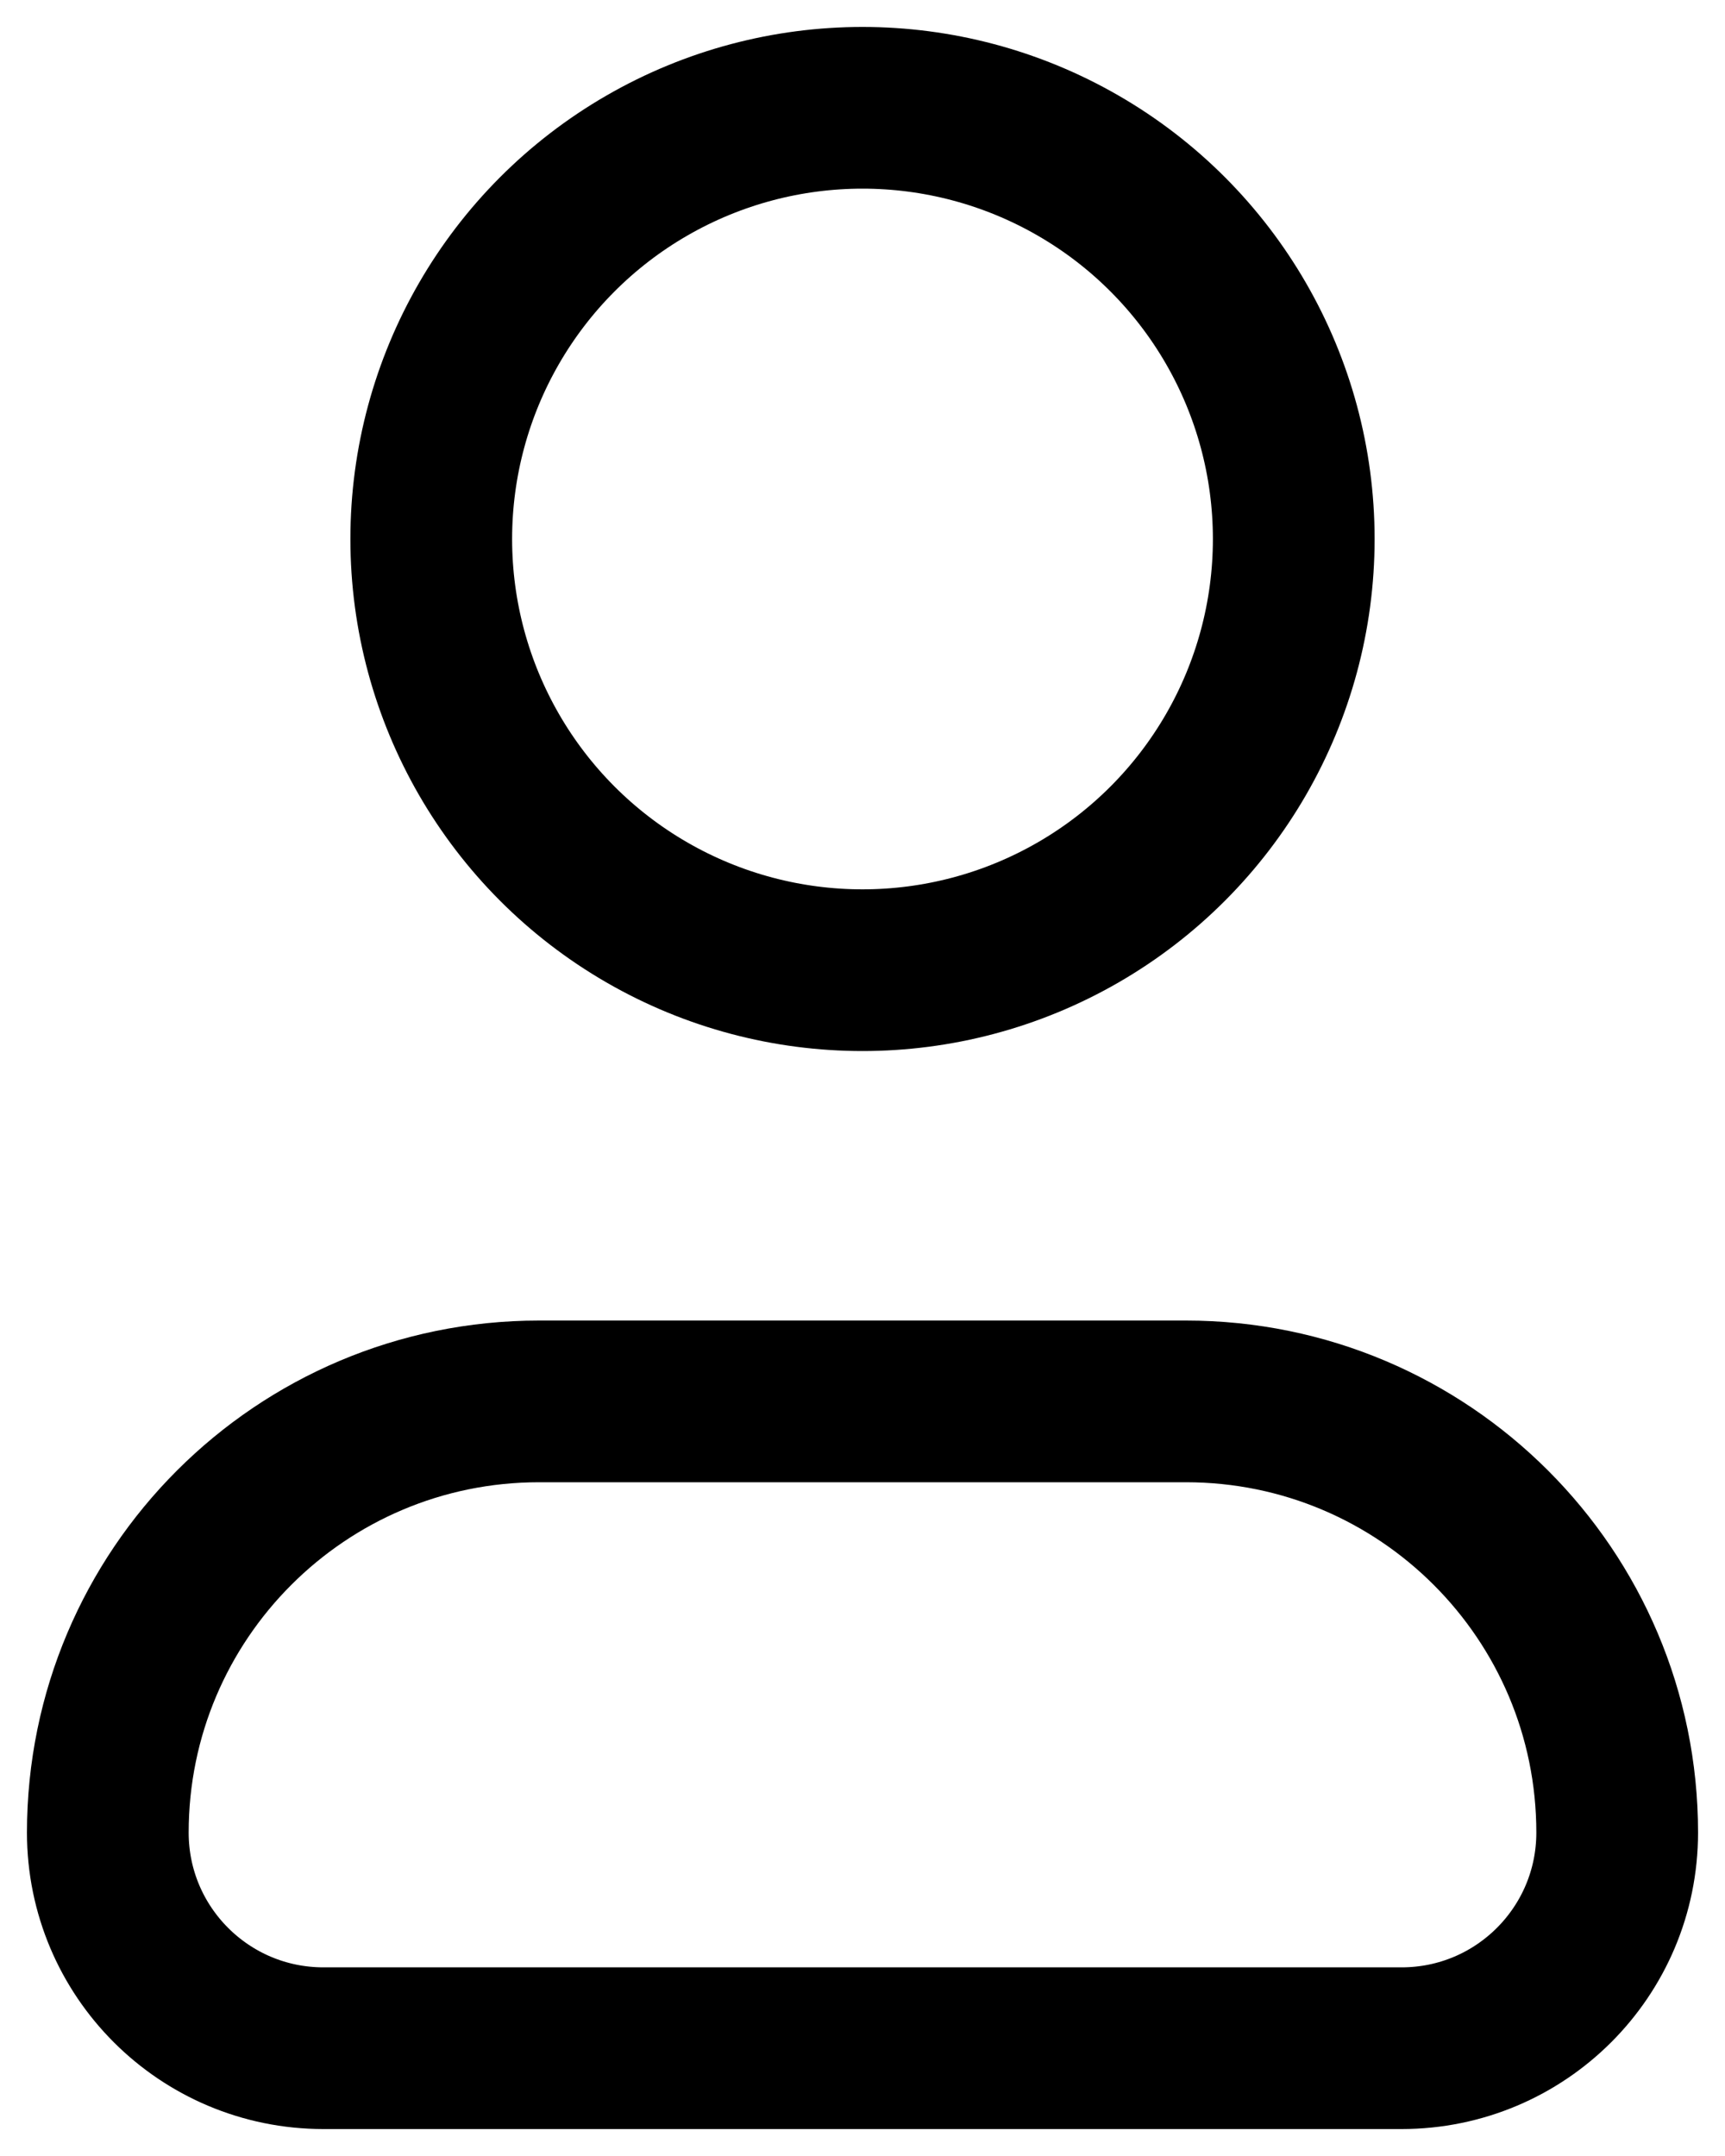 <svg width="16" height="20" viewBox="0 0 16 20" fill="none" xmlns="http://www.w3.org/2000/svg">
<circle cx="8" cy="5" r="4" stroke="black" stroke-width="1.5" stroke-linecap="round" stroke-linejoin="round"/>
<path d="M11 13H5C2.791 13 1 14.791 1 17C1 18.105 1.895 19 3 19H13C14.105 19 15 18.105 15 17C15 14.791 13.209 13 11 13Z" stroke="black" stroke-width="1.5" stroke-linecap="round" stroke-linejoin="round"/>
</svg>
